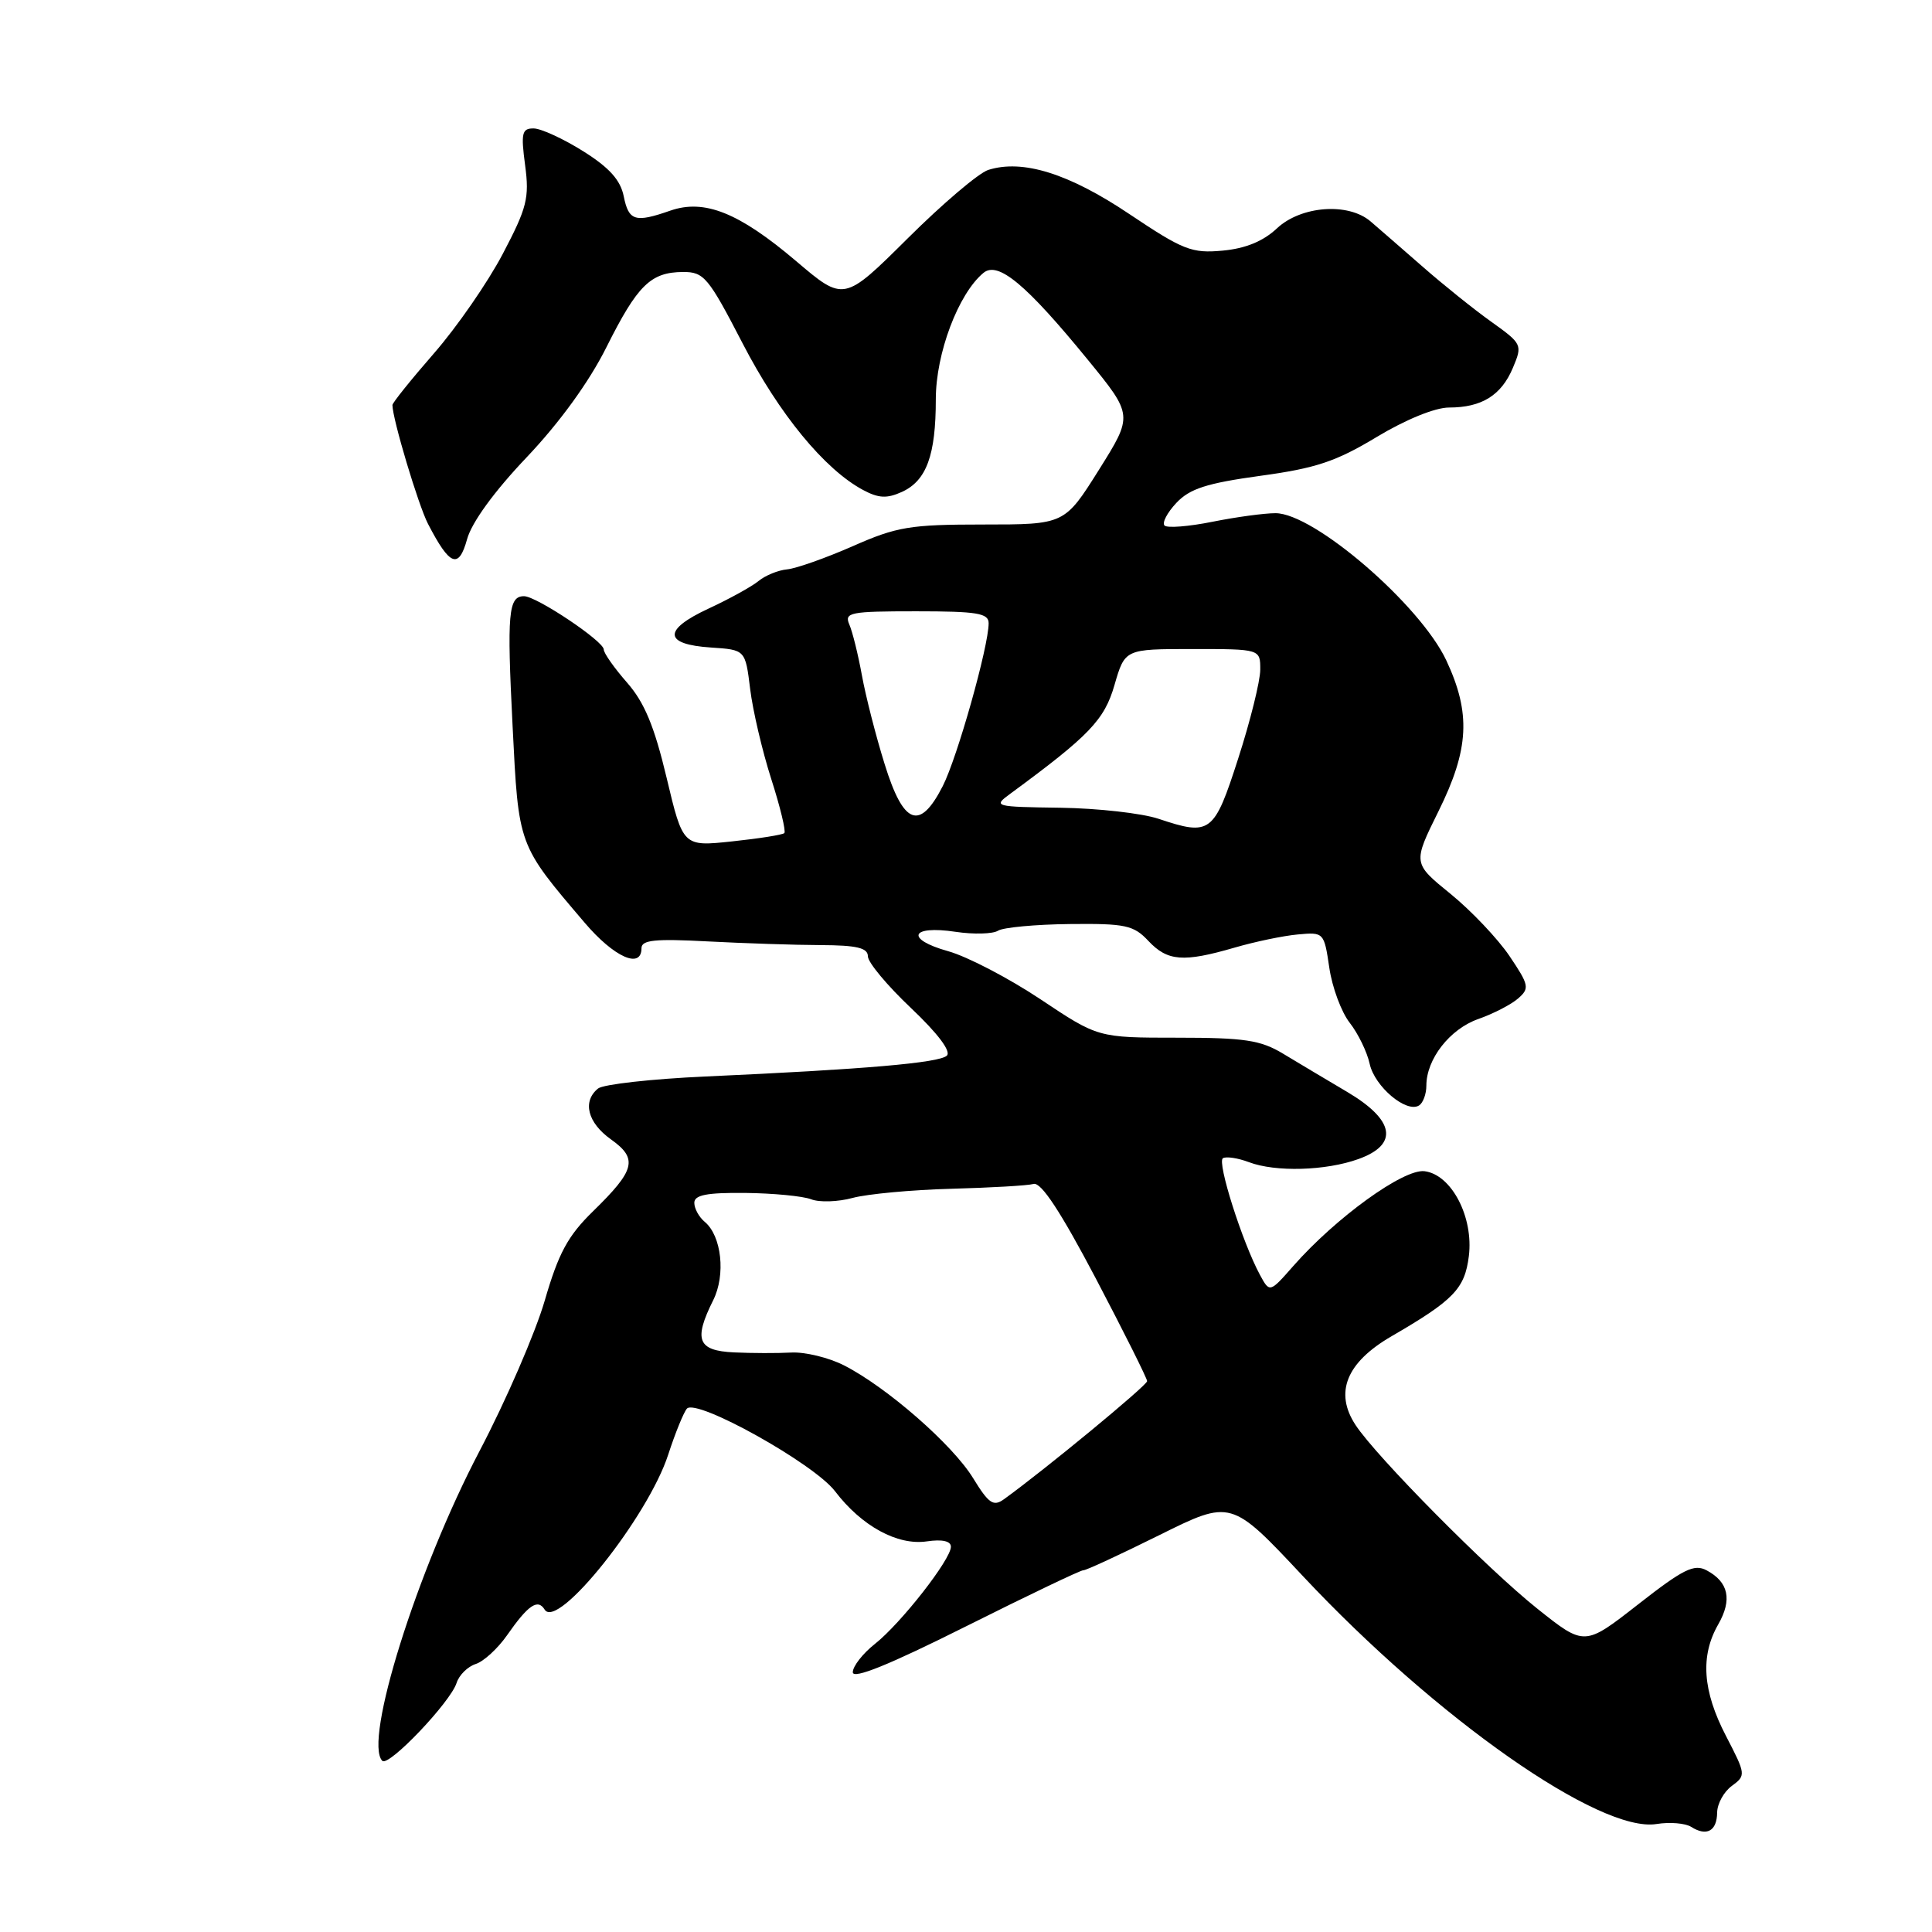 <?xml version="1.0" encoding="UTF-8" standalone="no"?>
<!DOCTYPE svg PUBLIC "-//W3C//DTD SVG 1.1//EN" "http://www.w3.org/Graphics/SVG/1.1/DTD/svg11.dtd" >
<svg xmlns="http://www.w3.org/2000/svg" xmlns:xlink="http://www.w3.org/1999/xlink" version="1.1" viewBox="0 0 256 256">
 <g >
 <path fill="currentColor"
d=" M 227.53 240.18 C 227.54 239.01 228.42 237.41 229.48 236.64 C 231.36 235.26 231.34 235.11 228.70 230.02 C 225.60 224.05 225.28 219.42 227.67 215.25 C 229.55 211.97 229.05 209.63 226.14 208.08 C 224.49 207.19 223.05 207.90 217.07 212.58 C 209.96 218.14 209.96 218.14 203.72 213.17 C 197.12 207.92 182.36 193.01 179.61 188.81 C 176.79 184.51 178.40 180.54 184.37 177.07 C 192.64 172.27 194.09 170.76 194.63 166.44 C 195.27 161.26 192.33 155.63 188.75 155.19 C 185.97 154.86 177.02 161.33 171.37 167.75 C 168.24 171.31 168.24 171.31 166.94 168.91 C 164.59 164.54 161.24 153.97 162.04 153.47 C 162.48 153.21 164.02 153.44 165.48 153.99 C 169.00 155.33 175.68 155.14 180.00 153.58 C 185.37 151.65 184.82 148.42 178.50 144.68 C 175.75 143.06 171.93 140.77 170.00 139.61 C 167.03 137.82 164.91 137.50 156.00 137.50 C 145.50 137.50 145.50 137.50 137.87 132.41 C 133.68 129.62 128.18 126.75 125.64 126.04 C 119.91 124.44 120.62 122.57 126.62 123.47 C 129.02 123.83 131.56 123.76 132.25 123.32 C 132.94 122.89 137.21 122.49 141.74 122.44 C 149.13 122.36 150.21 122.59 152.17 124.68 C 154.70 127.37 156.79 127.54 163.57 125.57 C 166.28 124.78 170.06 123.99 171.97 123.82 C 175.41 123.50 175.45 123.55 176.14 128.23 C 176.52 130.84 177.74 134.12 178.85 135.53 C 179.95 136.94 181.15 139.39 181.49 140.97 C 182.15 143.98 186.35 147.52 188.03 146.48 C 188.56 146.15 189.00 144.97 189.00 143.85 C 189.00 140.34 192.10 136.36 195.87 135.03 C 197.87 134.33 200.25 133.10 201.16 132.30 C 202.70 130.96 202.61 130.53 200.01 126.67 C 198.46 124.38 194.94 120.67 192.20 118.44 C 187.20 114.38 187.20 114.38 190.60 107.51 C 194.68 99.27 194.92 94.51 191.64 87.50 C 188.18 80.13 174.11 68.00 169.01 68.00 C 167.54 68.00 163.77 68.51 160.64 69.14 C 157.51 69.77 154.66 69.99 154.31 69.64 C 153.95 69.28 154.66 67.93 155.88 66.63 C 157.65 64.75 159.89 64.03 166.99 63.05 C 174.34 62.05 177.02 61.16 182.39 57.92 C 186.26 55.59 190.15 54.00 192.01 54.00 C 196.34 54.00 198.94 52.38 200.47 48.73 C 201.75 45.69 201.69 45.56 197.64 42.66 C 195.36 41.04 191.25 37.74 188.50 35.33 C 185.75 32.93 182.65 30.23 181.61 29.34 C 178.65 26.80 172.39 27.27 169.20 30.26 C 167.38 31.97 165.04 32.93 162.00 33.21 C 157.91 33.59 156.78 33.14 149.64 28.36 C 141.62 22.98 135.50 21.07 130.94 22.52 C 129.69 22.92 124.88 27.00 120.25 31.61 C 111.82 39.98 111.82 39.98 105.47 34.58 C 97.91 28.17 93.34 26.34 88.82 27.91 C 84.15 29.54 83.31 29.28 82.65 26.02 C 82.22 23.86 80.75 22.22 77.28 20.04 C 74.65 18.39 71.70 17.03 70.72 17.02 C 69.16 17.00 69.01 17.62 69.58 21.89 C 70.16 26.23 69.83 27.53 66.62 33.64 C 64.64 37.41 60.54 43.34 57.51 46.81 C 54.48 50.29 52.00 53.37 52.00 53.67 C 52.00 55.49 55.42 66.91 56.71 69.41 C 59.60 75.00 60.78 75.46 61.89 71.45 C 62.50 69.22 65.49 65.11 69.80 60.58 C 74.16 55.98 78.06 50.61 80.36 46.00 C 84.48 37.77 86.21 36.07 90.50 36.04 C 93.28 36.03 93.85 36.71 98.40 45.50 C 103.25 54.88 109.26 62.19 114.35 64.92 C 116.42 66.03 117.52 66.08 119.51 65.18 C 122.77 63.69 124.00 60.32 124.00 52.90 C 124.00 46.83 126.98 38.92 130.31 36.16 C 132.23 34.56 135.95 37.65 144.10 47.62 C 150.15 55.02 150.15 55.02 145.61 62.26 C 141.06 69.50 141.06 69.50 130.28 69.50 C 120.59 69.50 118.84 69.79 113.00 72.37 C 109.42 73.94 105.52 75.32 104.32 75.44 C 103.11 75.55 101.41 76.25 100.52 76.98 C 99.64 77.71 96.65 79.36 93.87 80.65 C 87.80 83.47 87.92 85.39 94.21 85.80 C 98.76 86.10 98.76 86.10 99.40 91.30 C 99.75 94.16 101.01 99.53 102.20 103.24 C 103.39 106.94 104.16 110.16 103.93 110.39 C 103.69 110.62 100.58 111.11 97.00 111.49 C 90.50 112.18 90.50 112.18 88.33 103.06 C 86.70 96.22 85.39 93.07 83.08 90.44 C 81.39 88.51 80.00 86.54 80.00 86.06 C 80.00 84.96 71.08 79.00 69.44 79.00 C 67.36 79.00 67.16 81.20 67.92 96.19 C 68.72 112.18 68.60 111.85 77.46 122.25 C 81.35 126.83 85.00 128.47 85.00 125.64 C 85.00 124.55 86.80 124.37 93.75 124.74 C 98.56 124.99 105.31 125.22 108.75 125.23 C 113.54 125.25 115.00 125.60 115.00 126.72 C 115.00 127.52 117.57 130.60 120.71 133.57 C 124.26 136.93 126.06 139.32 125.46 139.88 C 124.44 140.84 114.57 141.69 93.50 142.64 C 86.35 142.96 79.94 143.68 79.25 144.23 C 77.14 145.94 77.85 148.76 80.95 150.97 C 84.56 153.54 84.19 155.03 78.56 160.52 C 75.24 163.76 74.00 166.06 72.18 172.34 C 70.93 176.62 67.04 185.61 63.52 192.31 C 55.26 208.06 48.13 230.80 50.66 233.32 C 51.49 234.16 59.69 225.55 60.50 223.00 C 60.83 221.96 61.97 220.83 63.03 220.49 C 64.08 220.16 65.95 218.45 67.18 216.69 C 69.99 212.66 71.26 211.80 72.17 213.28 C 73.88 216.04 85.86 201.00 88.54 192.75 C 89.48 189.86 90.60 187.12 91.02 186.65 C 92.30 185.26 107.85 193.93 110.64 197.59 C 114.17 202.22 118.91 204.81 122.81 204.24 C 124.85 203.94 126.00 204.20 126.00 204.95 C 126.00 206.64 119.39 215.09 115.94 217.82 C 114.32 219.10 113.00 220.79 113.00 221.58 C 113.00 222.55 117.80 220.61 128.00 215.50 C 136.25 211.37 143.24 208.03 143.54 208.07 C 143.83 208.12 148.36 206.02 153.60 203.42 C 163.13 198.69 163.13 198.69 172.63 208.83 C 190.33 227.71 212.01 242.91 219.51 241.69 C 221.25 241.41 223.31 241.58 224.09 242.07 C 226.14 243.37 227.50 242.63 227.53 240.18 Z  M 128.94 195.86 C 126.23 191.43 117.51 183.81 111.84 180.92 C 109.82 179.89 106.66 179.12 104.83 179.22 C 103.00 179.32 99.59 179.31 97.25 179.20 C 92.44 178.97 91.88 177.55 94.50 172.29 C 96.18 168.94 95.62 163.76 93.38 161.90 C 92.62 161.27 92.00 160.14 92.00 159.38 C 92.00 158.34 93.65 158.02 98.75 158.07 C 102.46 158.11 106.39 158.49 107.48 158.91 C 108.57 159.34 111.04 159.26 112.98 158.73 C 114.92 158.21 120.78 157.66 126.00 157.52 C 131.22 157.38 136.16 157.10 136.96 156.88 C 137.96 156.62 140.54 160.55 145.21 169.42 C 148.94 176.53 152.00 182.65 152.00 183.01 C 152.00 183.57 138.37 194.81 133.01 198.67 C 131.63 199.66 131.00 199.22 128.94 195.86 Z  M 153.50 108.49 C 151.30 107.76 145.45 107.10 140.50 107.03 C 131.76 106.91 131.57 106.86 133.82 105.21 C 144.35 97.47 146.34 95.41 147.68 90.75 C 149.06 86.00 149.06 86.00 158.03 86.00 C 167.00 86.00 167.00 86.00 166.99 88.75 C 166.98 90.26 165.67 95.55 164.07 100.50 C 160.87 110.44 160.40 110.80 153.50 108.49 Z  M 117.22 101.25 C 116.06 97.54 114.71 92.25 114.21 89.50 C 113.71 86.75 112.96 83.71 112.54 82.75 C 111.85 81.15 112.62 81.00 121.39 81.00 C 129.49 81.00 131.00 81.25 131.00 82.58 C 131.00 85.65 126.85 100.37 124.92 104.16 C 121.87 110.13 119.72 109.32 117.22 101.25 Z "/>
</g>
</svg>
